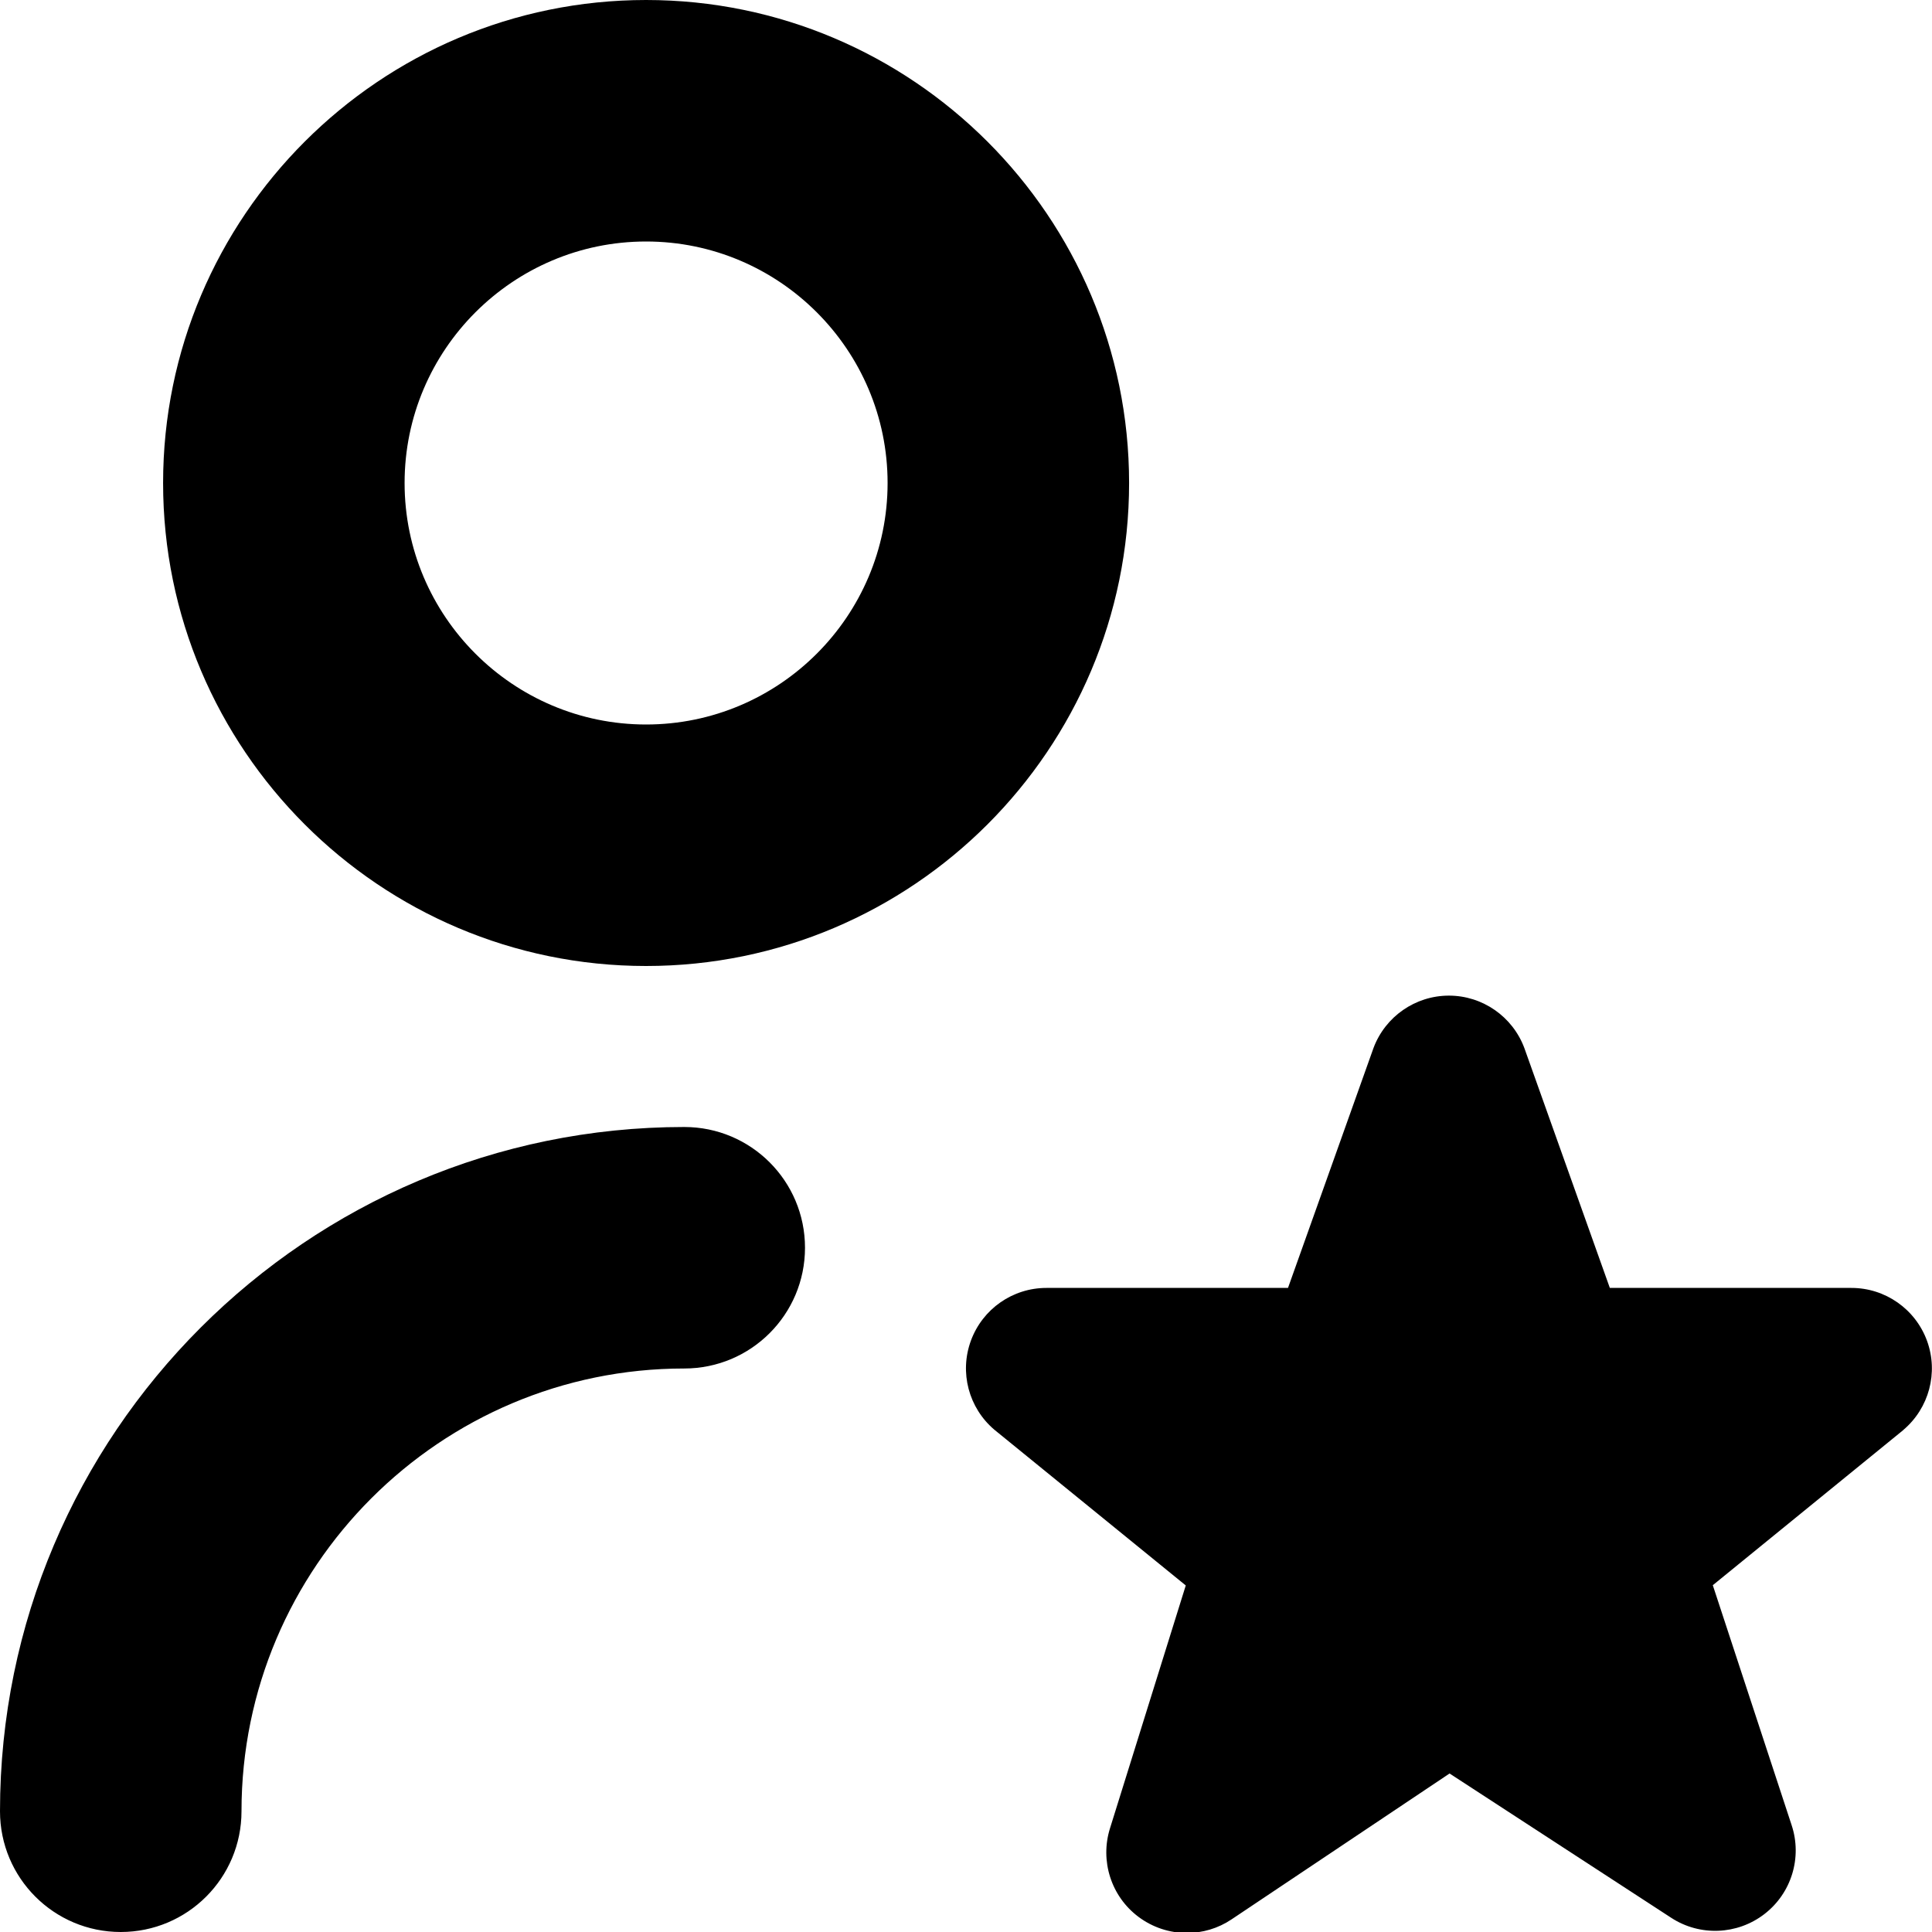 <?xml version="1.0" encoding="UTF-8"?>
<svg xmlns="http://www.w3.org/2000/svg" id="Layer_1" data-name="Layer 1" viewBox="0 0 24 24">
  <path d="m8.026,12c3.309,0,6-2.691,6-6S11.334,0,8.026,0,2.026,2.691,2.026,6s2.691,6,6,6Zm0-9c1.654,0,3,1.346,3,3s-1.346,3-3,3-3-1.346-3-3,1.346-3,3-3Zm1.974,12.5c0,.829-.671,1.5-1.5,1.5-3.033,0-5.5,2.467-5.5,5.5,0,.829-.671,1.5-1.5,1.5s-1.5-.671-1.5-1.5c0-4.687,3.813-8.5,8.5-8.5.829,0,1.5.671,1.5,1.5Zm13.643,2.265l-2.366,1.927.979,2.98c.134.403-.002.847-.339,1.106-.337.259-.801.277-1.156.046l-2.754-1.793-2.708,1.812c-.168.113-.362.169-.556.169-.211,0-.422-.067-.6-.2-.34-.254-.481-.696-.354-1.101l.941-3.016-2.377-1.934c-.32-.271-.437-.713-.292-1.107.145-.394.519-.655.938-.655h3.001l1.062-2.98c.146-.391.52-.651.937-.651s.791.26.937.651l1.062,2.98h3.001c.42,0,.795.263.939.657.144.395.026.837-.295,1.108Z"/>
</svg>

